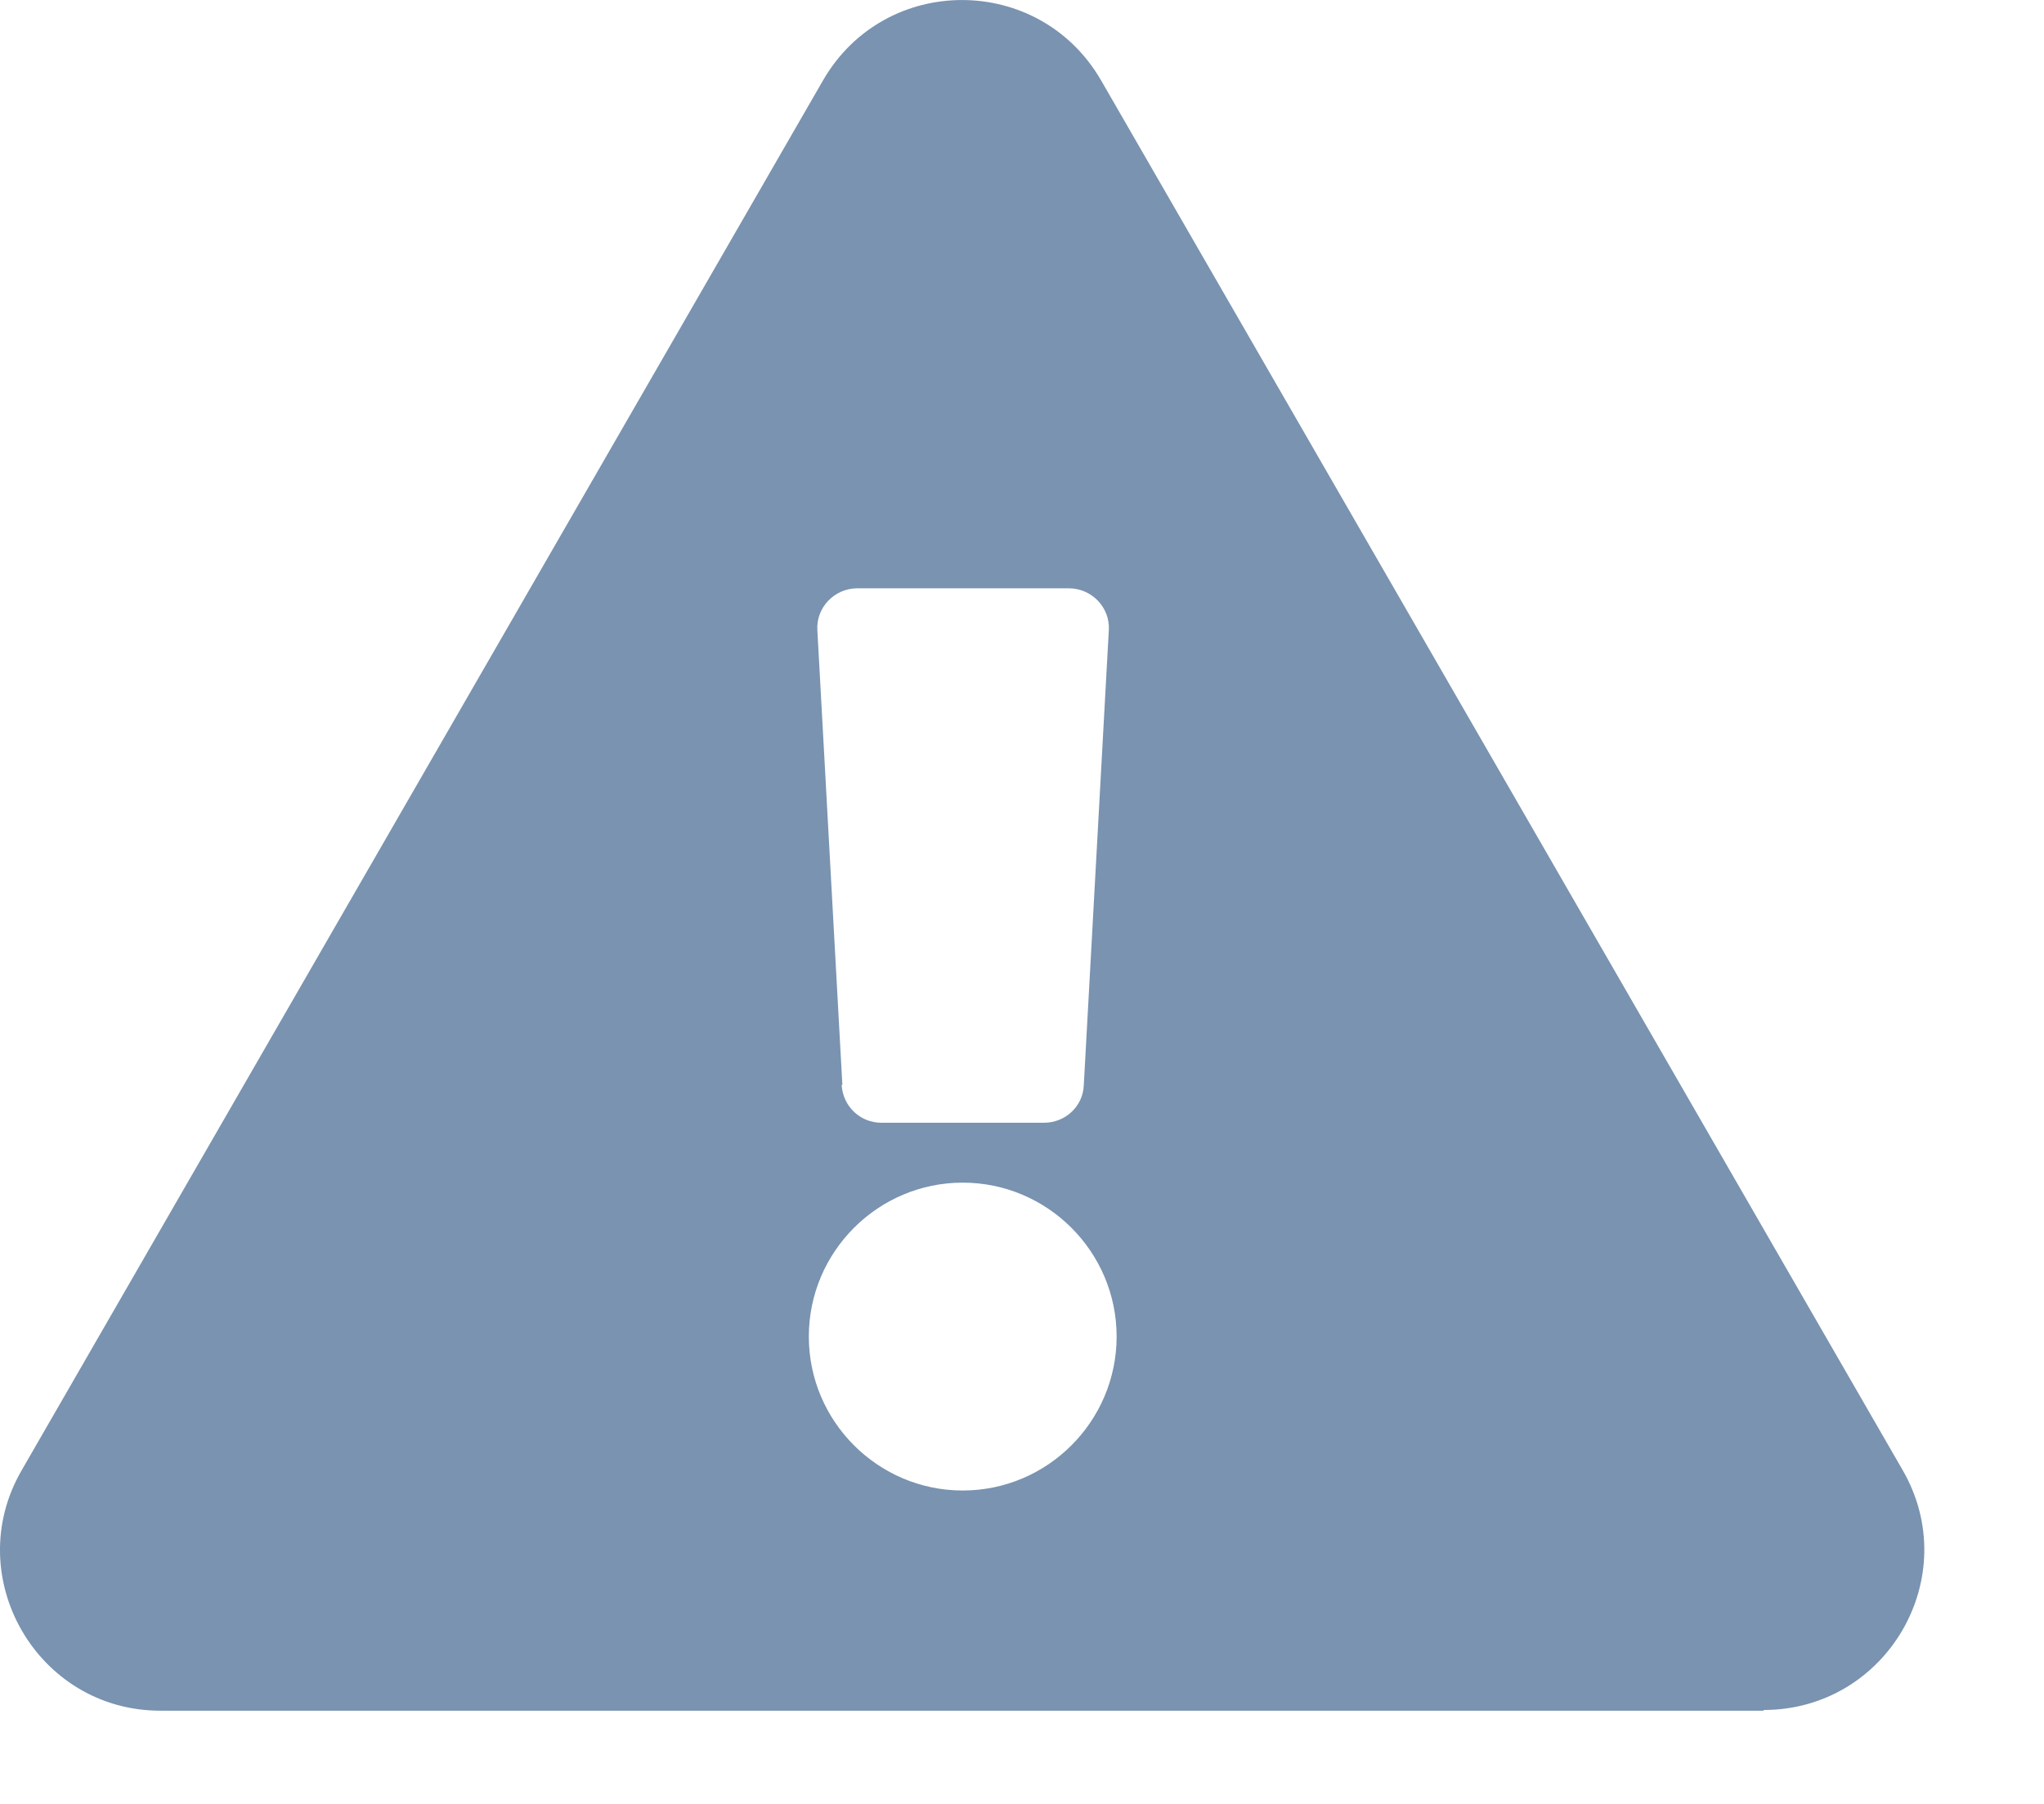 <svg width="17" height="15" viewBox="0 0 17 15" fill="none" xmlns="http://www.w3.org/2000/svg">
<path d="M14.668 14.225H1.334C0.309 14.225 -0.331 13.111 0.179 12.228L6.846 0.667C7.361 -0.222 8.641 -0.222 9.157 0.667L15.823 12.222C16.339 13.111 15.693 14.219 14.668 14.219V14.225ZM6.727 11.114C6.727 11.819 7.302 12.394 8.007 12.394C8.712 12.394 9.287 11.819 9.287 11.114C9.287 10.409 8.712 9.834 8.007 9.834C7.302 9.834 6.727 10.409 6.727 11.114ZM7 9.022C7.011 9.2 7.154 9.336 7.331 9.336H8.683C8.86 9.336 9.008 9.2 9.014 9.022L9.222 5.241C9.234 5.052 9.08 4.892 8.89 4.892H7.13C6.94 4.892 6.786 5.052 6.798 5.241L7.006 9.022H7Z" fill="#7993B0"/>
</svg>
